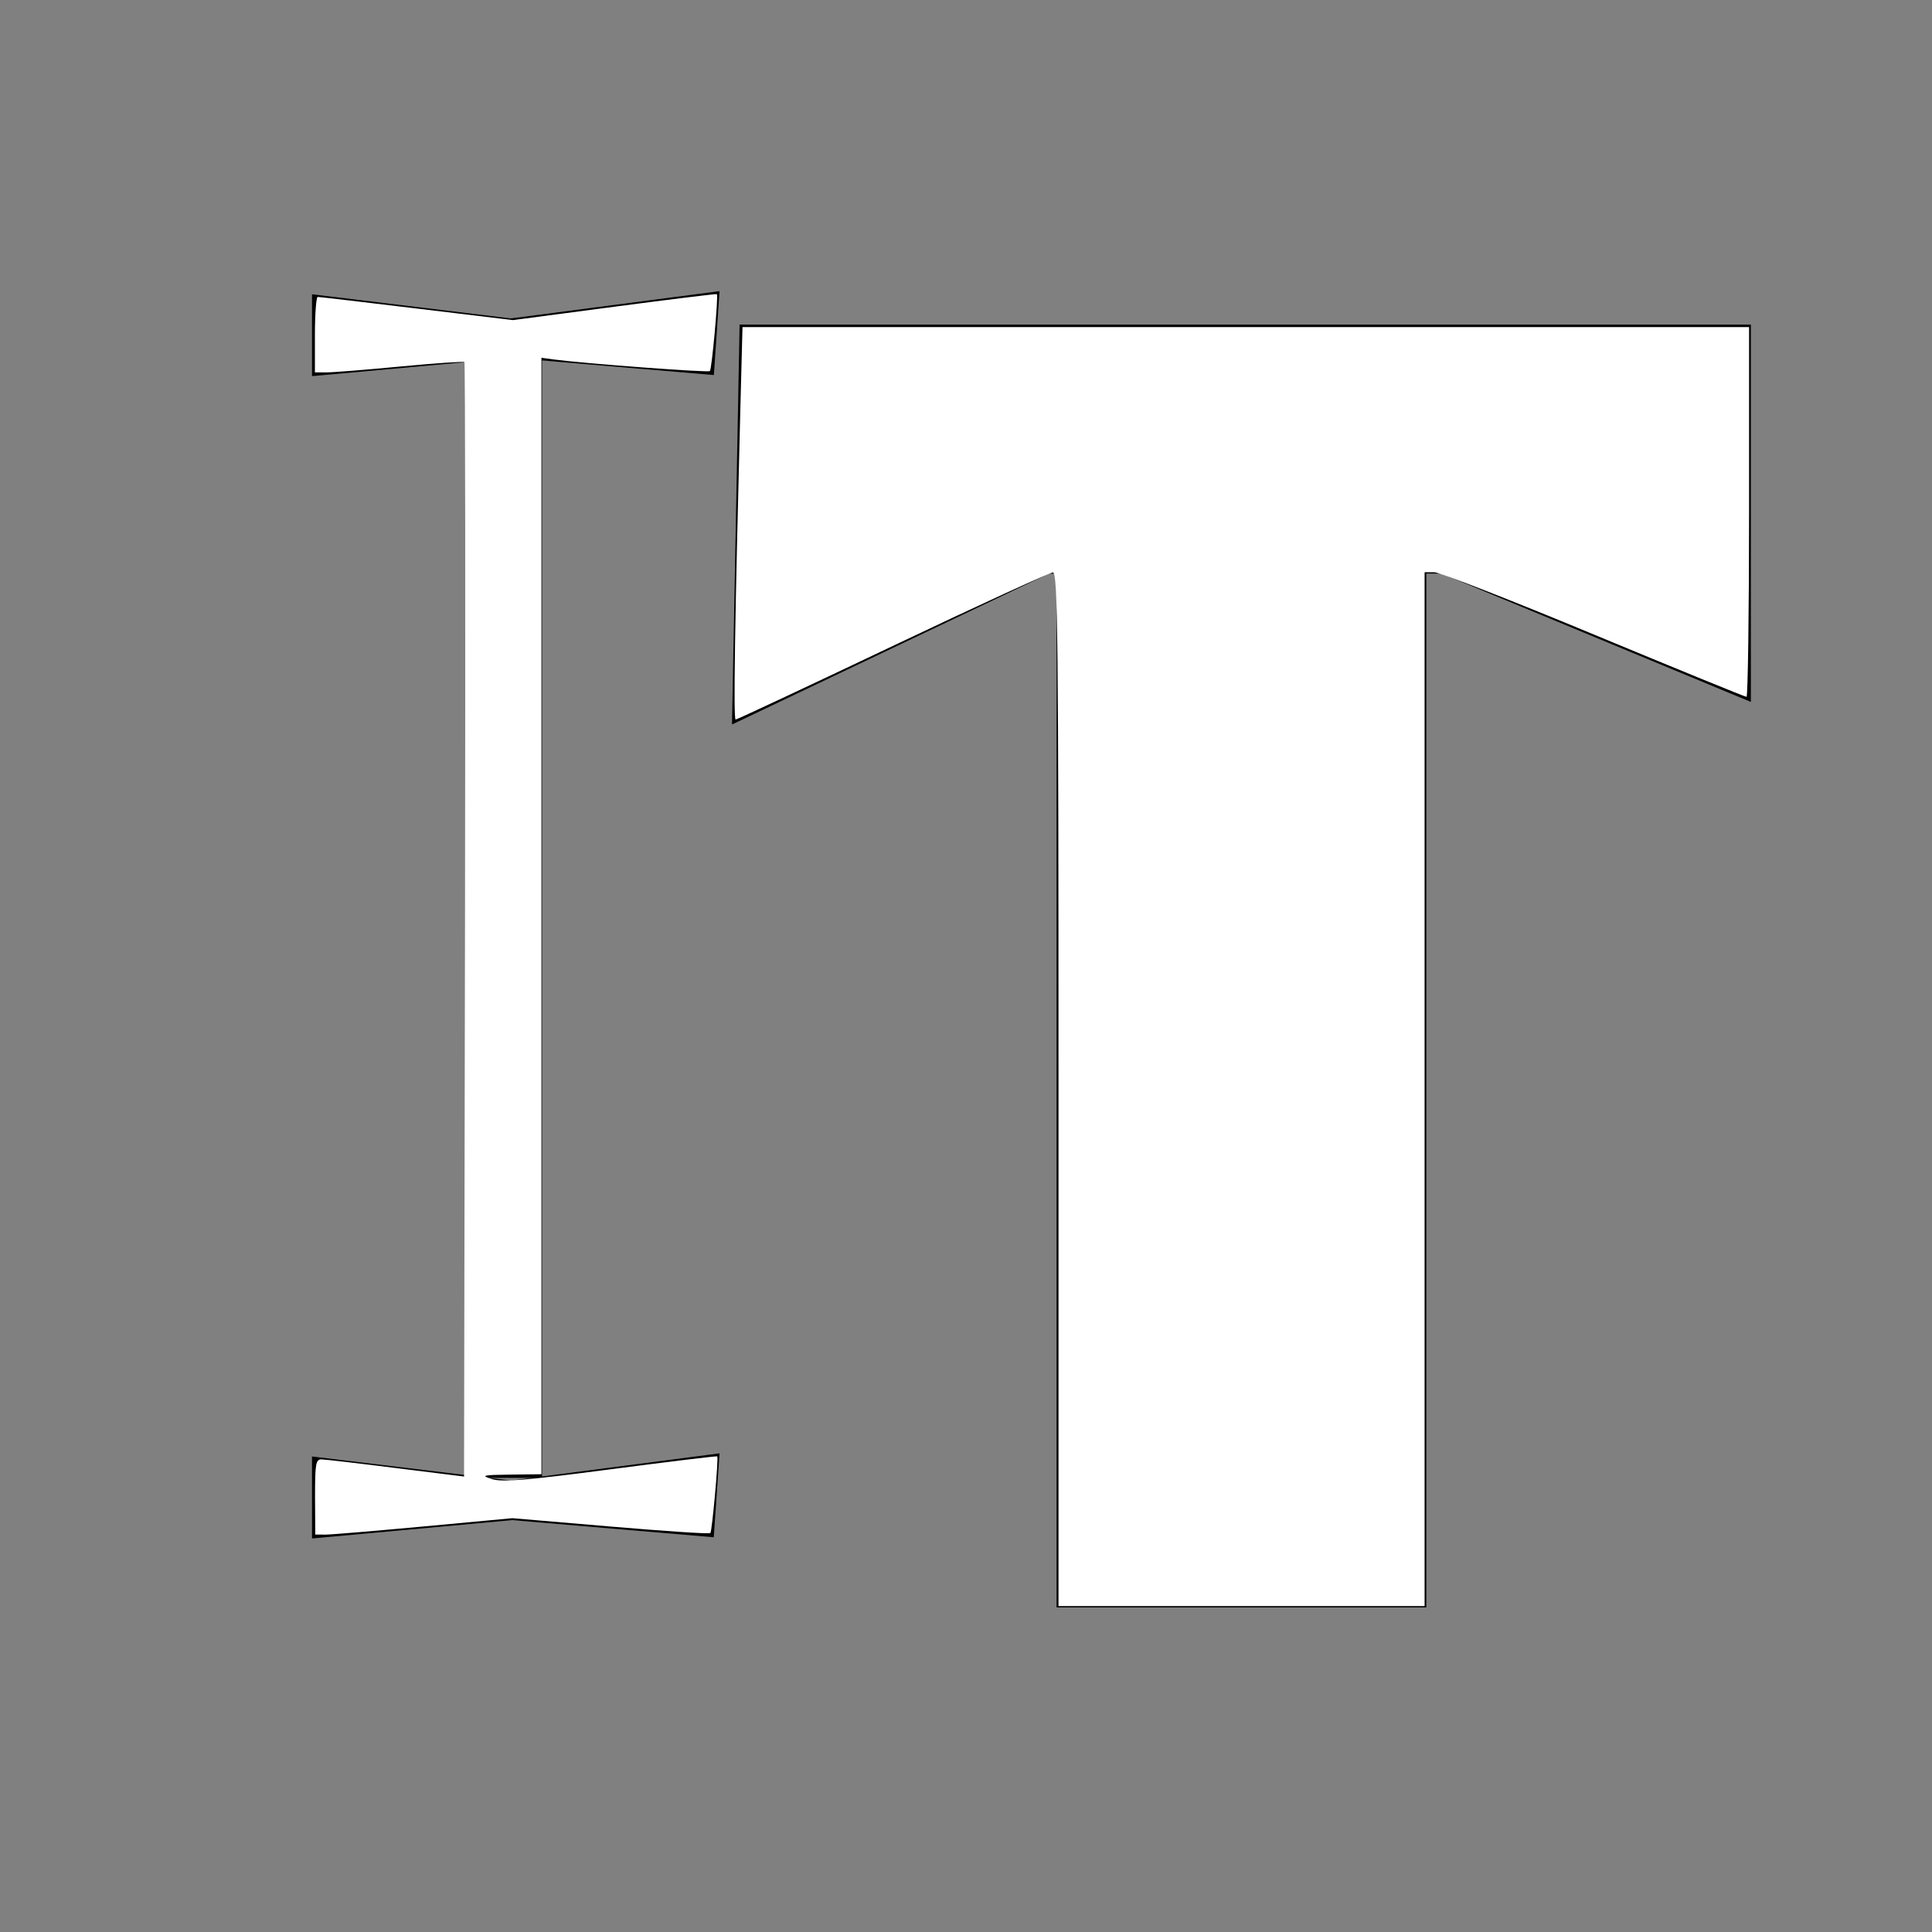 <?xml version="1.0" encoding="UTF-8" standalone="no"?>
<svg
   xmlns:dc="http://purl.org/dc/elements/1.1/"
   xmlns:cc="http://creativecommons.org/ns#"
   xmlns:rdf="http://www.w3.org/1999/02/22-rdf-syntax-ns#"
   xmlns:svg="http://www.w3.org/2000/svg"
   xmlns="http://www.w3.org/2000/svg"
   id="SVGRoot"
   version="1.1"
   viewBox="0 0 16 16"
   height="16px"
   width="16px">
  <rect x="0" y="0" width="16" height="16" fill="#808080" stroke="none"/>
  <defs
     id="defs18" />
  <g
     id="layer1">
    <rect
       y="4.562"
       x="8.75"
       height="8.75"
       width="3.062"
       id="rect34" />
    <path
       id="rect36"
       d="M 6.125,2.688 H 14.5 v 3.125 L 11.938,4.75 h -3.25 L 6.062,6 Z" />
    <path
       style="stroke-width:0.646"
       id="rect41"
       d="M 2.584,2.437 4.231,2.637 5.959,2.411 5.912,3.106 4.242,2.964 2.584,3.115 Z" />
    <path
       d="m 2.584,12.062 1.647,0.199 1.728,-0.225 -0.048,0.695 -1.669,-0.142 -1.658,0.152 z"
       id="path106"
       style="stroke-width:0.646" />
    <rect
       y="2.953"
       x="3.856"
       height="9.286"
       width="0.633"
       id="rect108" />
    <path
       id="path129"
       d="m 8.766,9.022 c 0,-3.748 -0.006,-4.281 -0.046,-4.281 -0.025,0 -0.623,0.274 -1.327,0.609 -0.705,0.335 -1.29,0.609 -1.301,0.609 -0.019,0 -0.006,-0.828 0.038,-2.523 l 0.019,-0.727 h 4.168 4.168 v 1.531 c 0,0.842 -0.01,1.531 -0.021,1.531 -0.012,0 -0.58,-0.232 -1.264,-0.516 -0.683,-0.284 -1.278,-0.516 -1.322,-0.516 h -0.08 v 4.281 4.281 H 10.281 8.766 Z"
       style="fill:#ffffff;stroke-width:0.031" />
    <path
       id="path131"
       d="m 2.609,12.397 c 0,-0.277 0.006,-0.312 0.055,-0.311 0.03,9.16e-4 0.308,0.033 0.617,0.072 l 0.562,0.07 0.008,-4.608 c 0.004,-2.534 0.002,-4.614 -0.005,-4.621 -0.007,-0.007 -0.244,0.009 -0.527,0.036 -0.283,0.027 -0.559,0.049 -0.613,0.049 h -0.098 v -0.312 c 0,-0.172 0.011,-0.313 0.023,-0.313 0.013,-1.412e-4 0.382,0.043 0.82,0.096 l 0.797,0.096 0.841,-0.111 c 0.463,-0.061 0.844,-0.108 0.848,-0.104 0.013,0.016 -0.042,0.621 -0.058,0.637 C 5.867,3.087 4.855,3.012 4.586,2.977 L 4.484,2.963 v 4.623 4.623 l -0.258,0.003 c -0.231,0.003 -0.247,0.007 -0.152,0.037 0.085,0.027 0.279,0.011 0.983,-0.081 0.482,-0.063 0.879,-0.111 0.883,-0.107 0.012,0.015 -0.043,0.621 -0.057,0.635 -0.009,0.009 -0.381,-0.016 -0.828,-0.054 l -0.812,-0.069 -0.73,0.068 c -0.402,0.037 -0.769,0.068 -0.816,0.068 l -0.086,-3.71e-4 z"
       style="fill:#ffffff;stroke-width:0.031" />
  </g>
</svg>
